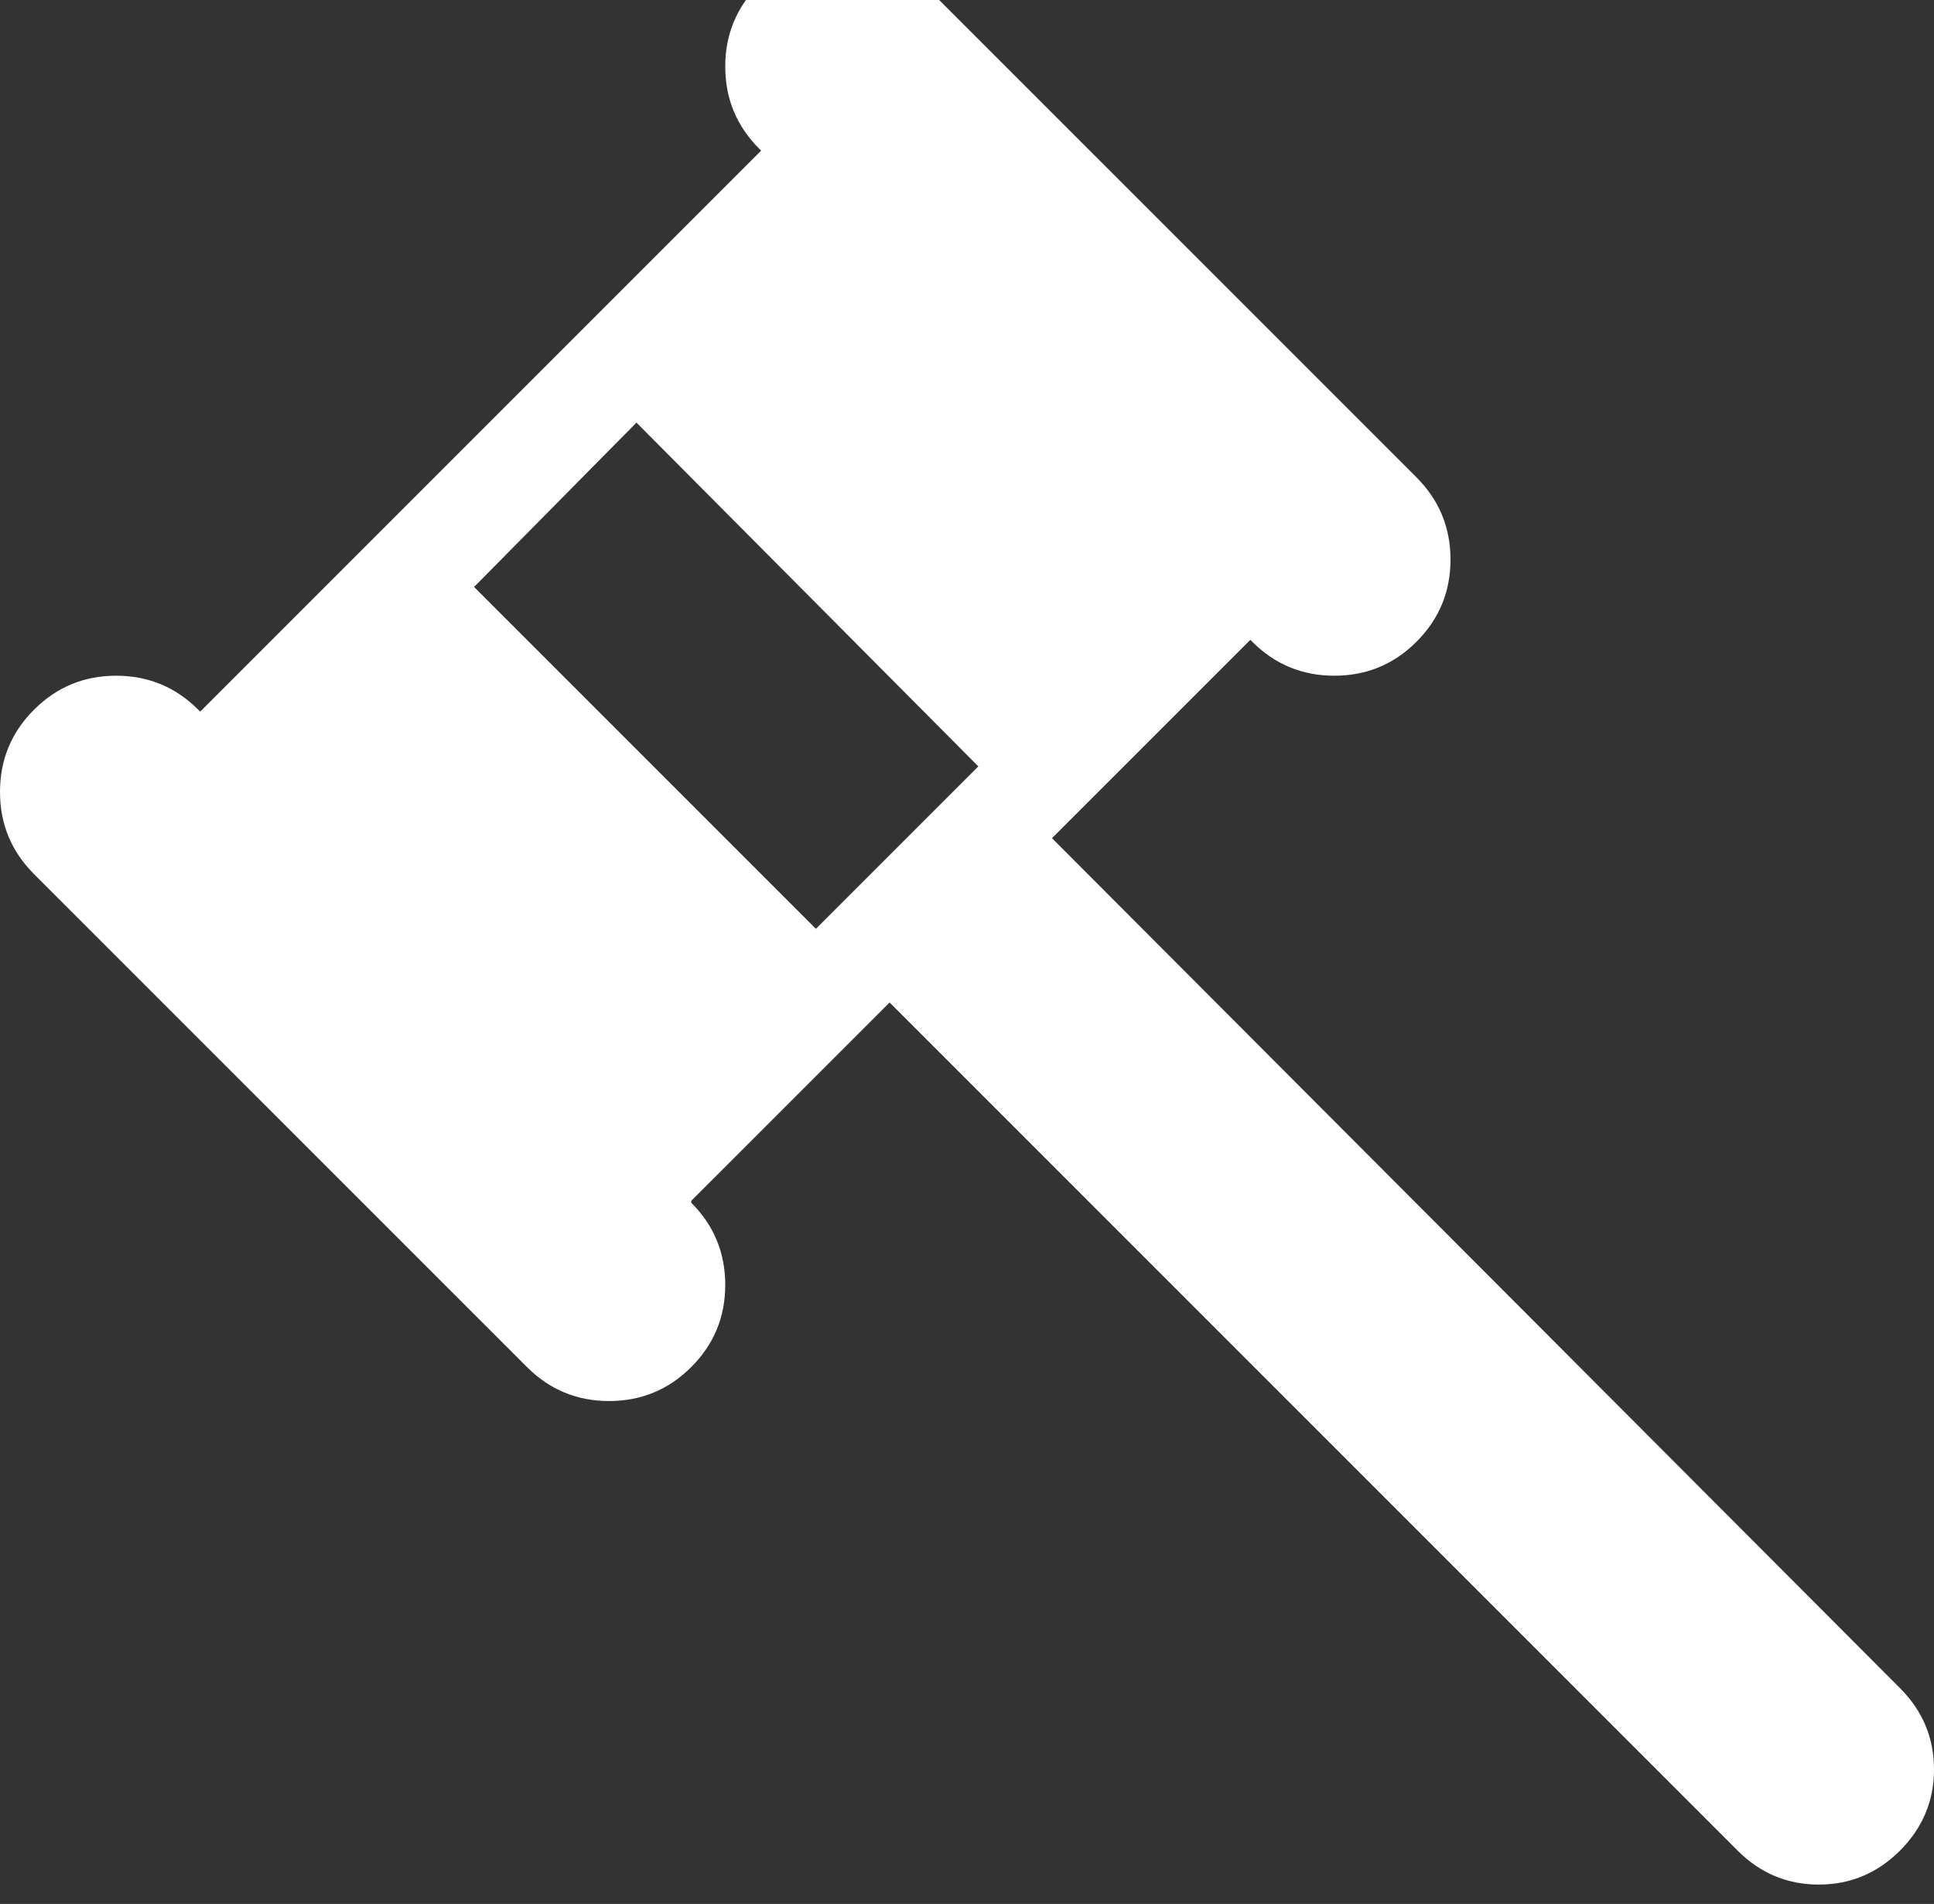 <svg width="64" height="63" viewBox="0 0 64 63" fill="none" xmlns="http://www.w3.org/2000/svg">
<rect x="0" y="0" width="64" height="63" fill="#333333" stroke="none"/>
<path d="M62.875 61.234C62.125 61.984 61.229 62.359 60.188 62.359C59.146 62.359 58.25 61.984 57.5 61.234L29.438 33.172L22.875 39.734V39.797C23.625 40.547 24 41.453 24 42.515C24 43.578 23.625 44.484 22.875 45.234C22.125 45.984 21.219 46.359 20.156 46.359C19.094 46.359 18.188 45.984 17.438 45.234L1.125 28.922C0.375 28.172 0 27.265 0 26.203C0 25.14 0.375 24.234 1.125 23.484C1.875 22.734 2.781 22.359 3.844 22.359C4.906 22.359 5.812 22.734 6.562 23.484L6.625 23.547L25.188 4.984L25.125 4.922C24.375 4.172 24 3.265 24 2.203C24 1.14 24.375 0.234 25.125 -0.516C25.875 -1.266 26.781 -1.641 27.844 -1.641C28.906 -1.641 29.812 -1.266 30.562 -0.516L46.875 15.796C47.625 16.547 48 17.453 48 18.515C48 19.578 47.625 20.484 46.875 21.234C46.125 21.984 45.219 22.359 44.156 22.359C43.094 22.359 42.188 21.984 41.438 21.234L41.375 21.172L34.812 27.734L62.875 55.859C63.625 56.609 64 57.505 64 58.547C64 59.588 63.625 60.484 62.875 61.234ZM21.062 13.984L15.688 19.422L27 30.734L32.375 25.359L21.062 13.984Z" fill="white"/>
</svg>
